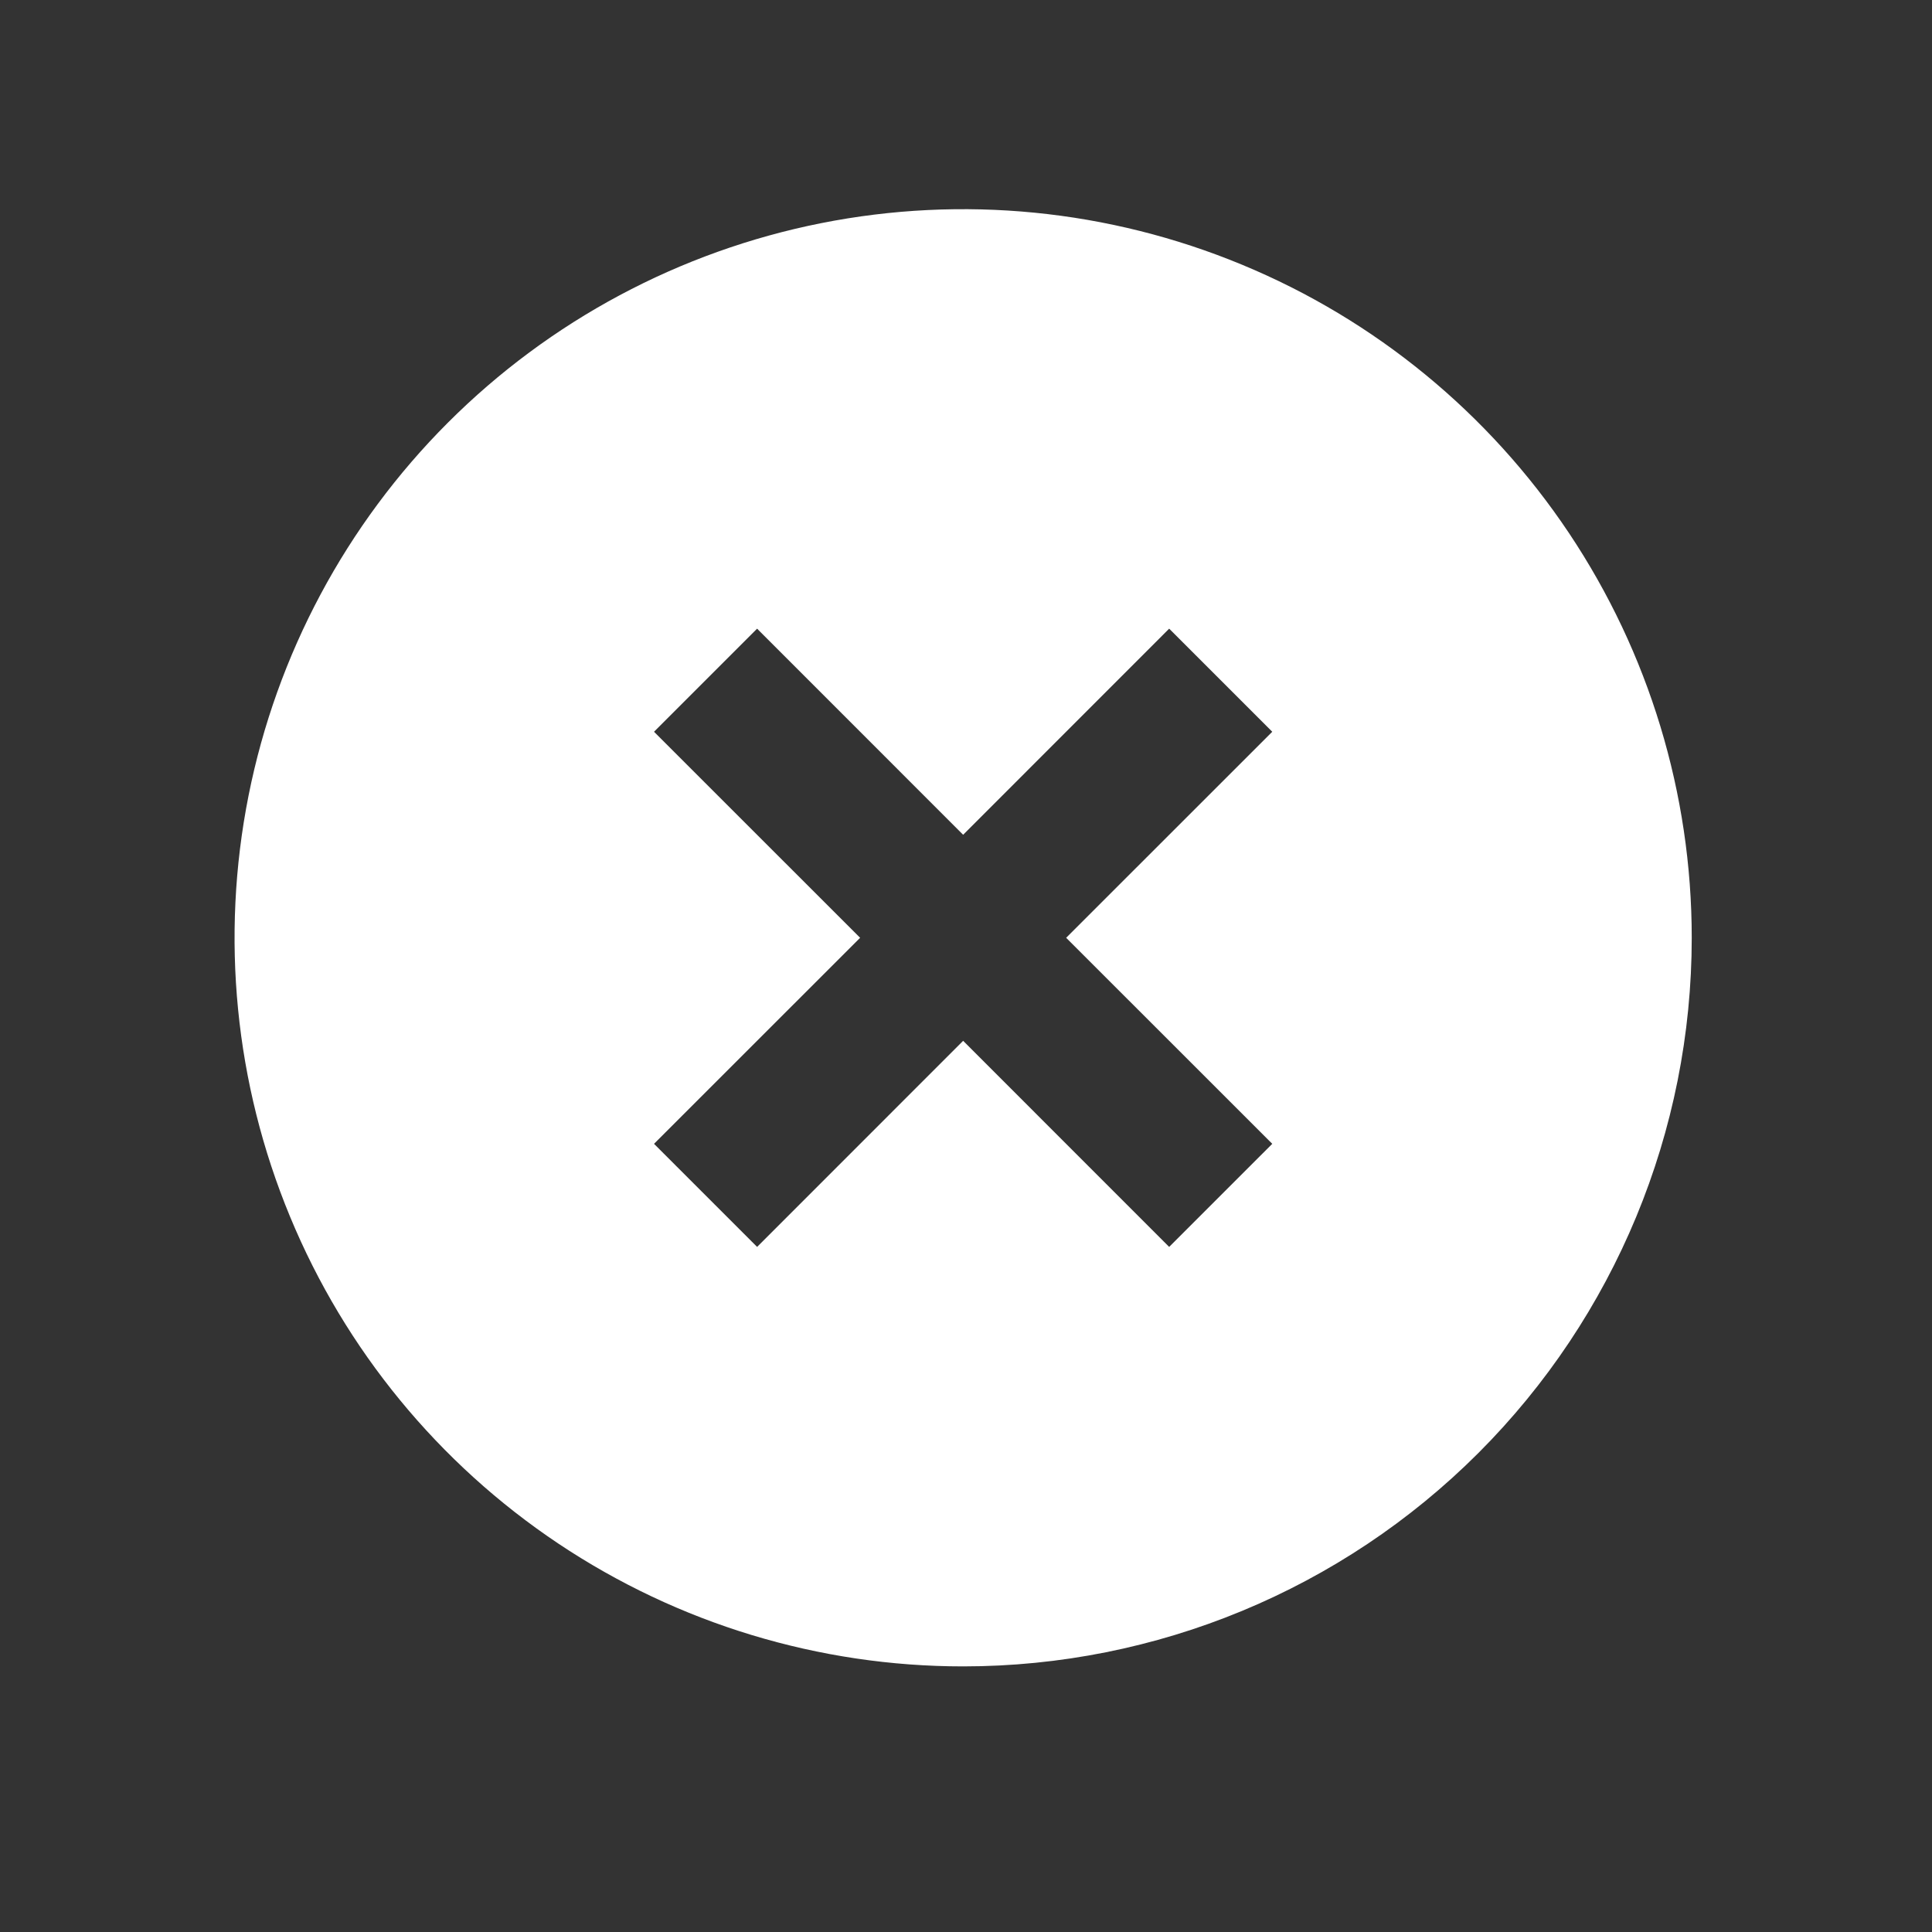 <svg width="25" height="25" viewBox="0 0 25 25" fill="none" xmlns="http://www.w3.org/2000/svg">
<rect x="0" y="0" width="25" height="25" fill="#333333" stroke="none"/>
<path d="M12.463 21.563C10.598 21.563 8.776 21.01 7.225 19.974C5.675 18.938 4.466 17.466 3.753 15.743C3.039 14.02 2.853 12.125 3.216 10.296C3.58 8.467 4.478 6.787 5.797 5.468C7.115 4.15 8.795 3.252 10.624 2.888C12.453 2.524 14.348 2.711 16.071 3.425C17.794 4.138 19.266 5.347 20.302 6.897C21.338 8.448 21.891 10.27 21.891 12.135C21.891 14.636 20.898 17.034 19.13 18.802C17.362 20.57 14.964 21.563 12.463 21.563ZM12.463 10.802L9.797 8.135L8.463 9.469L11.13 12.135L8.463 14.801L9.797 16.135L12.463 13.468L15.129 16.135L16.463 14.801L13.796 12.135L16.463 9.469L15.129 8.135L12.463 10.802Z" fill="white"/>
</svg>
